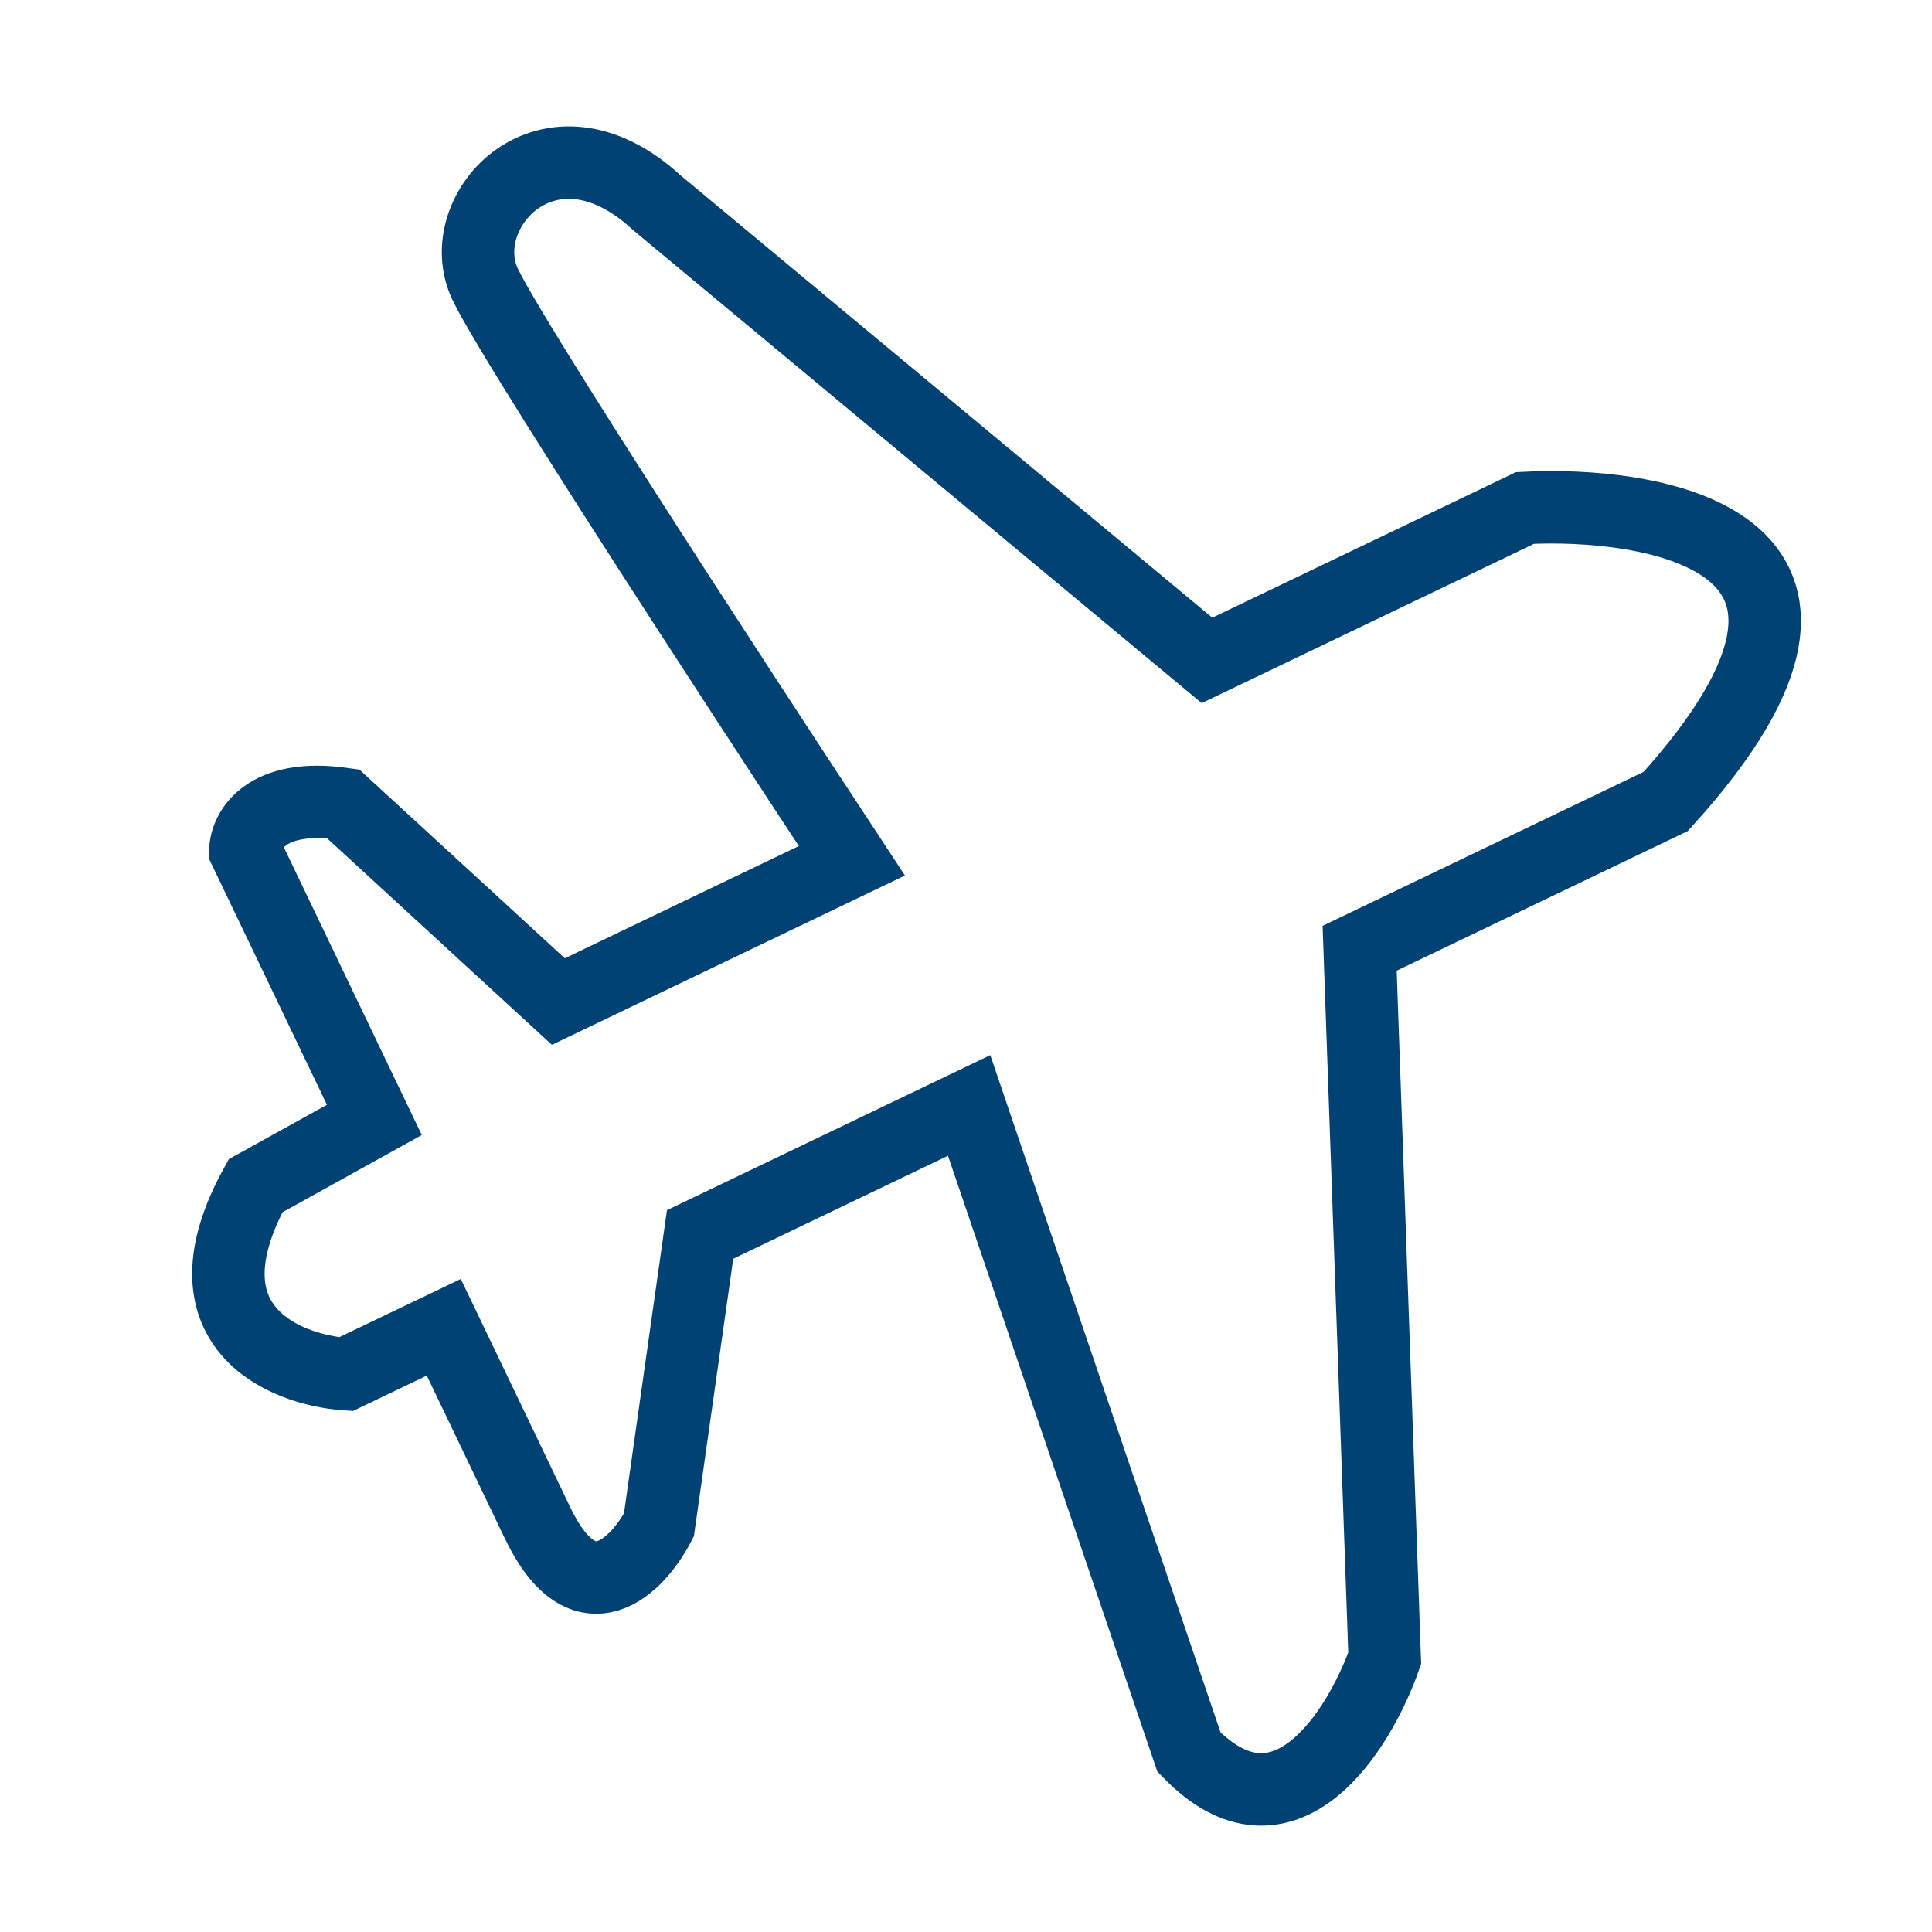 <svg width="40" height="40" viewBox="0 0 40 40" fill="none" xmlns="http://www.w3.org/2000/svg">
<path d="M10.047 5.891C10.775 7.41 17.637 17.822 17.637 17.822L11.56 20.736L7.106 16.644C5.502 16.416 5.087 17.197 5.08 17.615L7.751 23.186L5.291 24.55C3.695 27.456 5.873 28.361 7.162 28.451L9.188 27.48L11.13 31.531C12.102 33.557 13.21 32.403 13.642 31.573L14.495 25.558L20.065 22.887L24.617 36.276C26.593 38.318 28.141 35.831 28.669 34.333L28.15 19.633L34.488 16.593C39.517 11.039 34.004 10.389 31.574 10.517L24.99 13.673L13.592 4.191C11.365 2.144 9.318 4.371 10.047 5.891Z" stroke="#004274" stroke-width="1.5"/>
</svg>
